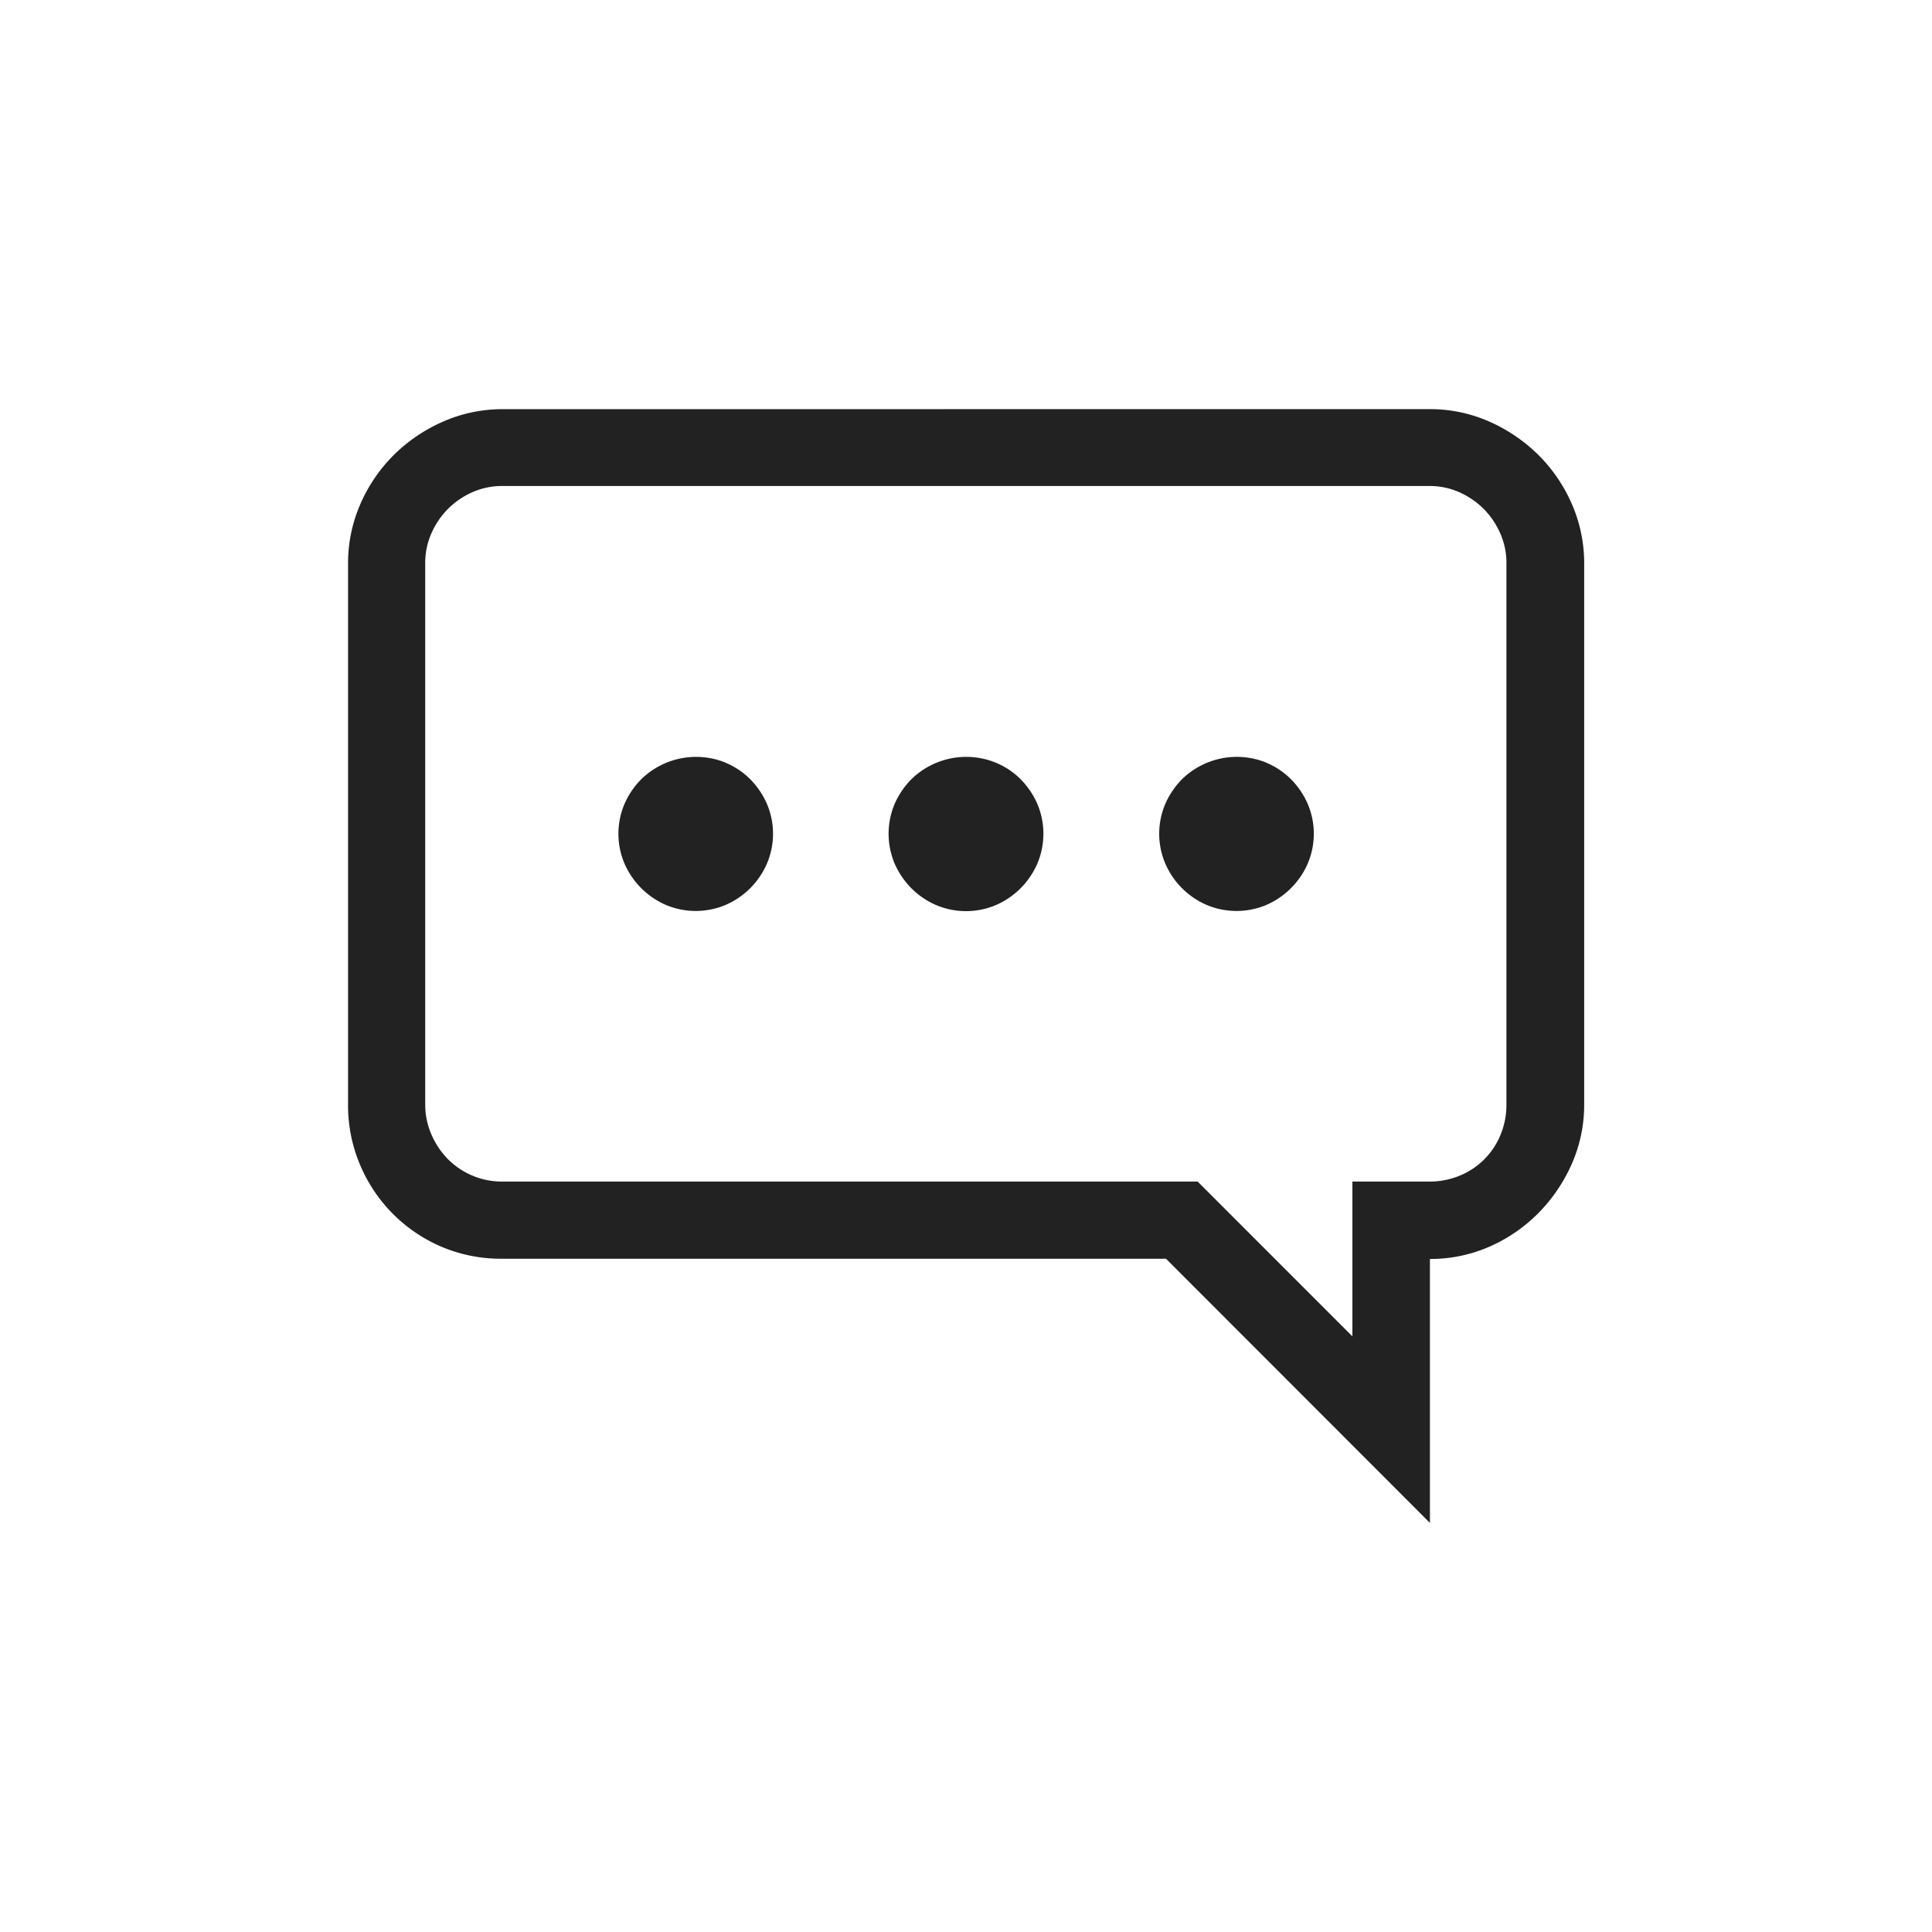 <svg xmlns="http://www.w3.org/2000/svg" width="33" height="33" viewBox="0 0 33 33"><defs><style>.a{fill:#222;}</style></defs><title>S8 adesivi GArtboard 1 copy 2</title><path class="a" d="M24.415,6.988a2.51,2.51,0,0,1,1.019.211,2.8,2.8,0,0,1,.84.569,2.7,2.7,0,0,1,.574.84,2.518,2.518,0,0,1,.211,1.015V18.86a2.506,2.506,0,0,1-.211,1.019,2.8,2.8,0,0,1-.57.84,2.692,2.692,0,0,1-.835.574,2.506,2.506,0,0,1-1.019.211v4.508L19.916,21.5H8.585A2.593,2.593,0,0,1,7.552,21.3a2.623,2.623,0,0,1-1.4-1.4,2.593,2.593,0,0,1-.207-1.033V9.623a2.518,2.518,0,0,1,.211-1.015,2.7,2.7,0,0,1,.574-.84A2.769,2.769,0,0,1,7.571,7.2a2.51,2.51,0,0,1,1.014-.211ZM7.369,19.378a1.368,1.368,0,0,0,.284.423,1.3,1.3,0,0,0,.932.381H20.457L23.1,22.826V20.182h1.313a1.343,1.343,0,0,0,.518-.1,1.272,1.272,0,0,0,.7-.7,1.343,1.343,0,0,0,.1-.518V9.623a1.245,1.245,0,0,0-.106-.514,1.381,1.381,0,0,0-.284-.418,1.4,1.4,0,0,0-.418-.285,1.264,1.264,0,0,0-.514-.105H8.585a1.264,1.264,0,0,0-.514.105,1.4,1.4,0,0,0-.418.285,1.381,1.381,0,0,0-.284.418,1.245,1.245,0,0,0-.106.514V18.86A1.277,1.277,0,0,0,7.369,19.378Zm14.264-6.349a1.308,1.308,0,0,1,.417.28,1.378,1.378,0,0,1,.285.418,1.3,1.3,0,0,1,0,1.028,1.364,1.364,0,0,1-.7.7,1.313,1.313,0,0,1-1.029,0,1.354,1.354,0,0,1-.7-.7,1.3,1.3,0,0,1,0-1.028,1.393,1.393,0,0,1,.284-.418,1.341,1.341,0,0,1,1.447-.28Zm-4.619,0a1.3,1.3,0,0,1,.418.28,1.4,1.4,0,0,1,.285.418,1.311,1.311,0,0,1,0,1.028,1.383,1.383,0,0,1-.285.418,1.366,1.366,0,0,1-.418.285,1.311,1.311,0,0,1-1.028,0,1.366,1.366,0,0,1-.418-.285,1.383,1.383,0,0,1-.285-.418,1.311,1.311,0,0,1,0-1.028,1.4,1.4,0,0,1,.285-.418,1.34,1.34,0,0,1,1.446-.28Zm-4.618,0a1.312,1.312,0,0,1,.418.28,1.393,1.393,0,0,1,.284.418,1.3,1.3,0,0,1,0,1.028,1.354,1.354,0,0,1-.7.7,1.313,1.313,0,0,1-1.029,0,1.364,1.364,0,0,1-.7-.7,1.3,1.3,0,0,1,0-1.028,1.378,1.378,0,0,1,.285-.418,1.34,1.34,0,0,1,1.446-.28Z"/></svg>